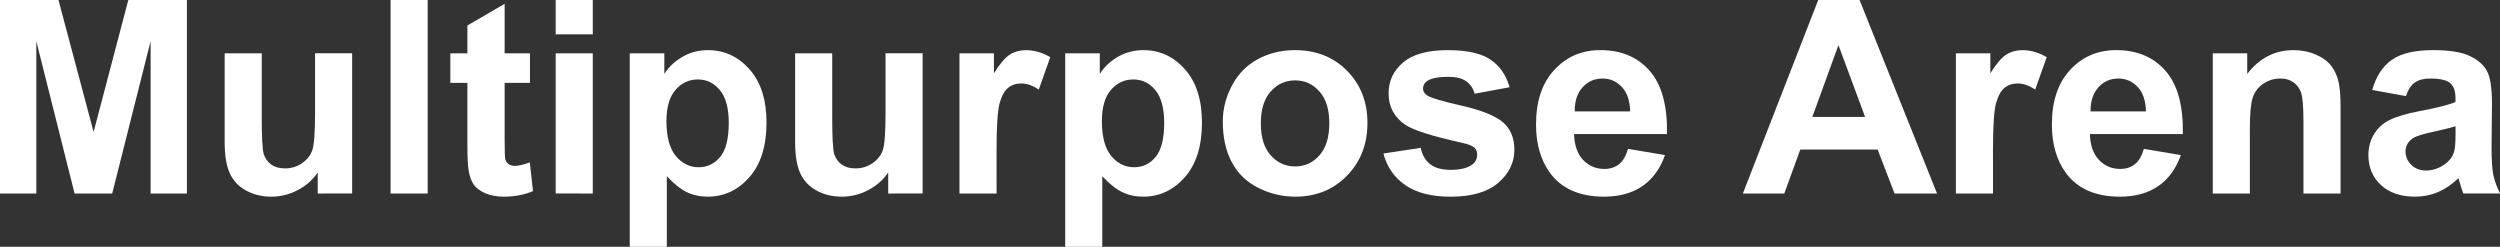 <?xml version="1.0" encoding="UTF-8" standalone="no"?>
<!-- Created with Inkscape (http://www.inkscape.org/) -->

<svg
   width="110.977"
   height="10.957"
   viewBox="0 0 110.977 10.957"
   version="1.1"
   id="svg5"
   inkscape:version="1.2.1 (9c6d41e410, 2022-07-14)"
   sodipodi:docname="multipurpose_arena.svg"
   xmlns:inkscape="http://www.inkscape.org/namespaces/inkscape"
   xmlns:sodipodi="http://sodipodi.sourceforge.net/DTD/sodipodi-0.dtd"
   xmlns="http://www.w3.org/2000/svg"
   xmlns:svg="http://www.w3.org/2000/svg">
  <rect x="0" y="0" width="110.977" height="10.957" fill="#333333" stroke="none"/>
  <sodipodi:namedview
     id="namedview7"
     pagecolor="#000000"
     bordercolor="#000000"
     borderopacity="0.25"
     inkscape:showpageshadow="2"
     inkscape:pageopacity="0"
     inkscape:pagecheckerboard="0"
     inkscape:deskcolor="#d1d1d1"
     inkscape:document-units="px"
     showgrid="false"
     inkscape:zoom="8.1454783"
     inkscape:cx="104.84344"
     inkscape:cy="4.9107"
     inkscape:window-width="2560"
     inkscape:window-height="1369"
     inkscape:window-x="-8"
     inkscape:window-y="293"
     inkscape:window-maximized="1"
     inkscape:current-layer="layer1" />
  <defs
     id="defs2" />
  <g
     inkscape:label="Layer 1"
     inkscape:groupmode="layer"
     id="layer1"
     transform="translate(-0.135,-0.004)"
     style="display:inline">
    <g
       aria-label="Multipurpose Arena"
       id="text113"
       style="display:inline;fill:#ffffff"
       transform="translate(-0.491,-0.614)">
      <path
         d="M 0.626,9.208 V 0.618 H 3.222 L 4.781,6.477 6.322,0.618 H 8.923 V 9.208 H 7.312 V 2.446 L 5.607,9.208 H 3.937 L 2.238,2.446 v 6.762 z"
         style="font-weight:bold;font-family:Arial;-inkscape-font-specification:'Arial Bold'"
         id="path280" />
      <path
         d="M 14.73,9.208 V 8.276 q -0.34,0.498 -0.896,0.785 -0.551,0.287 -1.166,0.287 -0.627,0 -1.125,-0.275 Q 11.044,8.797 10.822,8.299 10.599,7.801 10.599,6.922 v -3.938 h 1.646 v 2.859 q 0,1.312 0.088,1.611 0.094,0.293 0.334,0.469 0.24,0.17 0.609,0.17 0.422,0 0.756,-0.229 0.334,-0.234 0.457,-0.574 0.123,-0.346 0.123,-1.682 v -2.625 h 1.646 v 6.223 z"
         style="font-weight:bold;font-family:Arial;-inkscape-font-specification:'Arial Bold'"
         id="path282" />
      <path
         d="M 17.964,9.208 V 0.618 h 1.646 V 9.208 Z"
         style="font-weight:bold;font-family:Arial;-inkscape-font-specification:'Arial Bold'"
         id="path284" />
      <path
         d="m 24.152,2.985 v 1.312 h -1.125 v 2.508 q 0,0.762 0.029,0.891 0.035,0.123 0.146,0.205 0.117,0.082 0.281,0.082 0.229,0 0.662,-0.158 l 0.141,1.277 q -0.574,0.246 -1.301,0.246 -0.445,0 -0.803,-0.146 Q 21.825,9.049 21.656,8.815 21.491,8.575 21.427,8.17 21.374,7.883 21.374,7.01 V 4.297 h -0.756 v -1.312 h 0.756 V 1.749 L 23.027,0.788 V 2.985 Z"
         style="font-weight:bold;font-family:Arial;-inkscape-font-specification:'Arial Bold'"
         id="path286" />
      <path
         d="M 25.294,2.141 V 0.618 h 1.646 V 2.141 Z m 0,7.066 V 2.985 h 1.646 v 6.223 z"
         style="font-weight:bold;font-family:Arial;-inkscape-font-specification:'Arial Bold'"
         id="path288" />
      <path
         d="m 28.581,2.985 h 1.535 v 0.914 q 0.299,-0.469 0.809,-0.762 0.51,-0.293 1.131,-0.293 1.084,0 1.84,0.85 0.756,0.85 0.756,2.367 0,1.559 -0.762,2.426 -0.762,0.861 -1.846,0.861 -0.516,0 -0.938,-0.205 -0.416,-0.205 -0.879,-0.703 v 3.135 h -1.646 z m 1.629,3.006 q 0,1.049 0.416,1.553 0.416,0.498 1.014,0.498 0.574,0 0.955,-0.457 0.381,-0.463 0.381,-1.512 0,-0.979 -0.393,-1.453 -0.393,-0.475 -0.973,-0.475 -0.604,0 -1.002,0.469 -0.398,0.463 -0.398,1.377 z"
         style="font-weight:bold;font-family:Arial;-inkscape-font-specification:'Arial Bold'"
         id="path290" />
      <path
         d="M 40.054,9.208 V 8.276 q -0.34,0.498 -0.896,0.785 -0.551,0.287 -1.166,0.287 -0.627,0 -1.125,-0.275 Q 36.368,8.797 36.146,8.299 35.923,7.801 35.923,6.922 v -3.938 h 1.646 v 2.859 q 0,1.312 0.088,1.611 0.094,0.293 0.334,0.469 0.24,0.17 0.609,0.17 0.422,0 0.756,-0.229 0.334,-0.234 0.457,-0.574 0.123,-0.346 0.123,-1.682 v -2.625 h 1.646 v 6.223 z"
         style="font-weight:bold;font-family:Arial;-inkscape-font-specification:'Arial Bold'"
         id="path292" />
      <path
         d="M 44.865,9.208 H 43.218 V 2.985 h 1.529 v 0.885 q 0.393,-0.627 0.703,-0.826 0.316,-0.199 0.715,-0.199 0.562,0 1.084,0.311 l -0.51,1.436 q -0.416,-0.27 -0.773,-0.27 -0.346,0 -0.586,0.193 -0.24,0.188 -0.381,0.686 -0.135,0.498 -0.135,2.086 z"
         style="font-weight:bold;font-family:Arial;-inkscape-font-specification:'Arial Bold'"
         id="path294" />
      <path
         d="m 47.911,2.985 h 1.535 v 0.914 q 0.299,-0.469 0.809,-0.762 0.51,-0.293 1.131,-0.293 1.084,0 1.84,0.85 0.756,0.85 0.756,2.367 0,1.559 -0.762,2.426 -0.762,0.861 -1.846,0.861 -0.516,0 -0.938,-0.205 -0.416,-0.205 -0.879,-0.703 v 3.135 h -1.646 z m 1.629,3.006 q 0,1.049 0.416,1.553 0.416,0.498 1.014,0.498 0.574,0 0.955,-0.457 0.381,-0.463 0.381,-1.512 0,-0.979 -0.393,-1.453 -0.393,-0.475 -0.973,-0.475 -0.604,0 -1.002,0.469 -0.398,0.463 -0.398,1.377 z"
         style="font-weight:bold;font-family:Arial;-inkscape-font-specification:'Arial Bold'"
         id="path296" />
      <path
         d="m 54.907,6.008 q 0,-0.82 0.404,-1.588 0.404,-0.768 1.143,-1.172 0.744,-0.404 1.658,-0.404 1.412,0 2.314,0.92 0.902,0.914 0.902,2.314 0,1.412 -0.914,2.344 -0.908,0.926 -2.291,0.926 -0.855,0 -1.635,-0.387 Q 55.716,8.575 55.312,7.831 54.907,7.081 54.907,6.008 Z m 1.688,0.088 q 0,0.926 0.439,1.418 0.439,0.492 1.084,0.492 0.645,0 1.078,-0.492 0.439,-0.492 0.439,-1.43 0,-0.914 -0.439,-1.406 -0.434,-0.492 -1.078,-0.492 -0.645,0 -1.084,0.492 Q 56.595,5.17 56.595,6.096 Z"
         style="font-weight:bold;font-family:Arial;-inkscape-font-specification:'Arial Bold'"
         id="path298" />
      <path
         d="m 62.038,7.432 1.652,-0.252 q 0.105,0.48 0.428,0.732 0.322,0.246 0.902,0.246 0.639,0 0.961,-0.234 0.217,-0.164 0.217,-0.439 0,-0.188 -0.117,-0.311 Q 65.958,7.057 65.531,6.958 63.538,6.518 63.005,6.155 62.267,5.651 62.267,4.754 q 0,-0.809 0.639,-1.359 0.639,-0.551 1.98,-0.551 1.277,0 1.898,0.416 0.621,0.416 0.855,1.23 L 66.087,4.778 Q 65.988,4.415 65.706,4.221 65.431,4.028 64.915,4.028 q -0.65,0 -0.932,0.182 -0.188,0.129 -0.188,0.334 0,0.176 0.164,0.299 0.223,0.164 1.535,0.463 1.318,0.299 1.84,0.732 0.516,0.439 0.516,1.225 0,0.855 -0.715,1.471 -0.715,0.615 -2.115,0.615 -1.271,0 -2.016,-0.516 -0.738,-0.516 -0.967,-1.4 z"
         style="font-weight:bold;font-family:Arial;-inkscape-font-specification:'Arial Bold'"
         id="path300" />
      <path
         d="m 72.896,7.227 1.641,0.275 Q 74.22,8.405 73.534,8.879 q -0.68,0.469 -1.705,0.469 -1.623,0 -2.402,-1.061 -0.615,-0.85 -0.615,-2.145 0,-1.547 0.809,-2.42 0.809,-0.879 2.045,-0.879 1.389,0 2.191,0.92 0.803,0.914 0.768,2.807 h -4.125 q 0.018,0.732 0.398,1.143 0.381,0.404 0.949,0.404 0.387,0 0.65,-0.211 0.264,-0.211 0.398,-0.68 z m 0.094,-1.664 q -0.018,-0.715 -0.369,-1.084 -0.352,-0.375 -0.855,-0.375 -0.539,0 -0.891,0.393 -0.352,0.393 -0.346,1.066 z"
         style="font-weight:bold;font-family:Arial;-inkscape-font-specification:'Arial Bold'"
         id="path302" />
      <path
         d="m 86.613,9.208 h -1.887 l -0.75,-1.951 h -3.434 l -0.709,1.951 h -1.84 l 3.346,-8.59 h 1.834 z m -3.193,-3.398 -1.184,-3.188 -1.16,3.188 z"
         style="font-weight:bold;font-family:Arial;-inkscape-font-specification:'Arial Bold'"
         id="path304" />
      <path
         d="M 89.097,9.208 H 87.45 V 2.985 h 1.529 v 0.885 q 0.393,-0.627 0.703,-0.826 0.316,-0.199 0.715,-0.199 0.562,0 1.084,0.311 l -0.51,1.436 q -0.416,-0.27 -0.773,-0.27 -0.346,0 -0.586,0.193 -0.24,0.188 -0.381,0.686 -0.135,0.498 -0.135,2.086 z"
         style="font-weight:bold;font-family:Arial;-inkscape-font-specification:'Arial Bold'"
         id="path306" />
      <path
         d="m 95.794,7.227 1.641,0.275 q -0.316,0.902 -1.002,1.377 -0.68,0.469 -1.705,0.469 -1.623,0 -2.402,-1.061 -0.615,-0.85 -0.615,-2.145 0,-1.547 0.809,-2.42 0.809,-0.879 2.045,-0.879 1.389,0 2.191,0.92 0.803,0.914 0.768,2.807 h -4.125 q 0.018,0.732 0.398,1.143 0.381,0.404 0.949,0.404 0.387,0 0.65,-0.211 0.264,-0.211 0.398,-0.68 z m 0.094,-1.664 q -0.018,-0.715 -0.369,-1.084 -0.352,-0.375 -0.855,-0.375 -0.539,0 -0.891,0.393 -0.352,0.393 -0.346,1.066 z"
         style="font-weight:bold;font-family:Arial;-inkscape-font-specification:'Arial Bold'"
         id="path308" />
      <path
         d="M 104.525,9.208 H 102.878 V 6.032 q 0,-1.008 -0.105,-1.301 -0.105,-0.299 -0.346,-0.463 -0.234,-0.164 -0.568,-0.164 -0.428,0 -0.768,0.234 -0.34,0.234 -0.469,0.621 -0.123,0.387 -0.123,1.43 V 9.208 H 98.853 V 2.985 h 1.529 v 0.914 q 0.814,-1.055 2.051,-1.055 0.545,0 0.996,0.199 0.451,0.193 0.68,0.498 0.234,0.305 0.322,0.691 0.094,0.387 0.094,1.107 z"
         style="font-weight:bold;font-family:Arial;-inkscape-font-specification:'Arial Bold'"
         id="path310" />
      <path
         d="m 107.425,4.883 -1.494,-0.27 q 0.252,-0.902 0.867,-1.336 0.615,-0.434 1.828,-0.434 1.102,0 1.641,0.264 0.539,0.258 0.756,0.662 0.223,0.398 0.223,1.471 l -0.018,1.922 q 0,0.82 0.076,1.213 0.082,0.387 0.299,0.832 h -1.629 q -0.065,-0.164 -0.158,-0.486 -0.041,-0.146 -0.059,-0.193 -0.422,0.41 -0.902,0.615 -0.48,0.205 -1.025,0.205 -0.961,0 -1.518,-0.521 -0.551,-0.521 -0.551,-1.318 0,-0.527 0.252,-0.938 0.252,-0.416 0.703,-0.633 0.457,-0.223 1.312,-0.387 1.154,-0.217 1.6,-0.404 V 4.983 q 0,-0.475 -0.234,-0.674 -0.234,-0.205 -0.885,-0.205 -0.439,0 -0.686,0.176 -0.246,0.17 -0.398,0.604 z m 2.203,1.336 q -0.316,0.105 -1.002,0.252 -0.686,0.146 -0.896,0.287 -0.322,0.229 -0.322,0.58 0,0.346 0.258,0.598 0.258,0.252 0.656,0.252 0.445,0 0.85,-0.293 0.299,-0.223 0.393,-0.545 0.065,-0.211 0.065,-0.803 z"
         style="font-weight:bold;font-family:Arial;-inkscape-font-specification:'Arial Bold'"
         id="path312" />
    </g>
  </g>
</svg>
